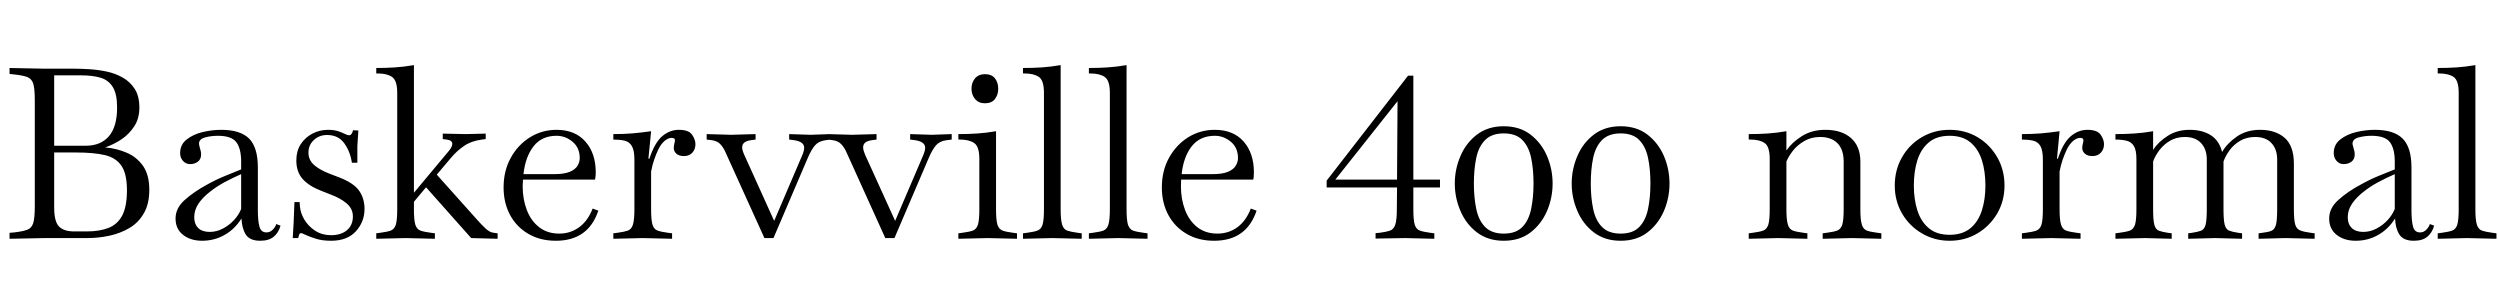 <svg xmlns="http://www.w3.org/2000/svg" xmlns:xlink="http://www.w3.org/1999/xlink" width="251.496" height="31.032"><path fill="black" d="M4.51 23.95L0.96 24.02L0.96 23.42L1.44 23.38Q2.28 23.28 2.72 23.12Q3.17 22.97 3.34 22.45Q3.50 21.94 3.50 20.76L3.50 20.76L3.50 10.10Q3.50 8.90 3.34 8.40Q3.17 7.90 2.72 7.74Q2.28 7.58 1.44 7.49L1.44 7.49L0.96 7.44L0.96 6.84L4.51 6.91L7.44 6.91Q8.09 6.91 8.95 6.96Q9.82 7.01 10.69 7.19Q11.57 7.37 12.32 7.79Q13.08 8.21 13.55 8.94Q14.02 9.67 14.02 10.82L14.02 10.82Q14.02 11.93 13.50 12.72Q12.98 13.51 12.20 14.03Q11.42 14.54 10.58 14.83L10.58 14.83Q11.74 14.93 12.74 15.36Q13.75 15.79 14.39 16.69Q15.02 17.59 15.02 19.10L15.02 19.10Q15.02 20.50 14.48 21.44Q13.94 22.39 13.03 22.93Q12.12 23.47 11.02 23.71Q9.91 23.95 8.78 23.95L8.78 23.95L4.51 23.95ZM8.16 7.58L8.16 7.58L5.45 7.58L5.45 14.66L8.64 14.66Q10.13 14.66 10.96 13.70Q11.78 12.74 11.78 10.82L11.78 10.82Q11.78 9.46 11.35 8.76Q10.92 8.06 10.12 7.82Q9.31 7.58 8.16 7.58ZM7.44 23.28L7.44 23.28L8.78 23.28Q9.98 23.28 10.88 22.94Q11.78 22.61 12.28 21.71Q12.77 20.81 12.77 19.13L12.77 19.13Q12.77 17.50 12.22 16.68Q11.66 15.86 10.54 15.60Q9.41 15.34 7.68 15.34L7.68 15.34L5.45 15.34L5.45 20.86Q5.45 22.30 5.94 22.79Q6.43 23.28 7.44 23.28ZM20.33 24.22L20.33 24.22Q19.18 24.22 18.42 23.63Q17.66 23.04 17.66 21.98L17.66 21.98Q17.66 20.93 18.60 20.10Q19.54 19.27 20.78 18.60L20.78 18.60Q21.72 18.07 22.66 17.69Q23.59 17.30 24.26 17.04L24.26 17.04L24.26 16.27Q24.26 14.95 23.77 14.30Q23.28 13.66 21.91 13.66L21.91 13.66Q21.26 13.66 20.64 13.82Q20.02 13.99 20.02 14.45L20.02 14.45Q20.02 14.54 20.05 14.66Q20.09 14.78 20.11 14.90L20.11 14.90Q20.23 15.22 20.23 15.55L20.23 15.55Q20.23 16.01 19.91 16.26Q19.58 16.51 19.13 16.51L19.13 16.51Q18.70 16.51 18.41 16.19Q18.12 15.86 18.12 15.41L18.12 15.41Q18.12 14.54 18.78 14.03Q19.44 13.51 20.40 13.28Q21.36 13.06 22.25 13.06L22.25 13.06Q24.17 13.06 25.06 13.94Q25.94 14.83 25.94 16.85L25.94 16.85L25.94 21.17Q25.94 22.22 26.10 22.80Q26.26 23.38 26.81 23.38L26.81 23.38Q27.17 23.38 27.43 23.11Q27.70 22.85 27.79 22.54L27.79 22.54L28.22 22.70Q28.03 23.40 27.54 23.81Q27.05 24.22 26.18 24.22L26.18 24.22Q25.13 24.22 24.73 23.60Q24.34 22.99 24.29 21.98L24.29 21.98Q23.62 23.06 22.58 23.64Q21.55 24.22 20.33 24.22ZM19.54 21.86L19.54 21.86Q19.54 22.54 19.93 22.93Q20.33 23.33 21.10 23.33L21.10 23.33Q21.79 23.33 22.43 22.99Q23.06 22.66 23.54 22.14Q24.02 21.62 24.26 21.02L24.26 21.02L24.26 17.52Q23.47 17.86 22.64 18.30Q21.82 18.74 21.11 19.30Q20.40 19.85 19.97 20.48Q19.54 21.12 19.54 21.86ZM33.31 24.22L33.31 24.22Q32.40 24.22 31.76 24.01Q31.13 23.81 30.77 23.64L30.77 23.64Q30.38 23.45 30.29 23.45L30.29 23.45Q30.19 23.45 30.13 23.53Q30.07 23.62 30.00 23.95L30.00 23.95L29.45 23.95L29.54 22.37L29.62 20.33L30.14 20.33L30.17 20.74Q30.22 21.41 30.61 22.08Q31.01 22.75 31.70 23.21Q32.40 23.66 33.31 23.66L33.31 23.66Q34.30 23.66 34.90 23.16Q35.50 22.66 35.50 21.77L35.50 21.77Q35.50 21 34.88 20.47Q34.27 19.94 33.19 19.54L33.19 19.54L32.33 19.20Q31.08 18.72 30.44 18Q29.81 17.28 29.81 16.15L29.81 16.15Q29.81 15.19 30.25 14.51Q30.70 13.82 31.43 13.44Q32.16 13.06 33 13.06L33 13.06Q33.60 13.06 34.02 13.20Q34.44 13.34 34.73 13.49L34.73 13.49Q34.97 13.61 35.14 13.61L35.14 13.61Q35.38 13.61 35.52 13.10L35.52 13.10L36.05 13.13L35.95 14.69L35.95 16.37L35.40 16.37Q35.23 15.24 34.63 14.41Q34.03 13.58 32.90 13.58L32.90 13.58Q32.11 13.58 31.57 14.09Q31.03 14.59 31.03 15.36L31.03 15.36Q31.03 16.10 31.60 16.60Q32.16 17.09 33.14 17.47L33.14 17.47L34.08 17.83Q35.54 18.38 36.11 19.16Q36.67 19.94 36.67 21.02L36.67 21.02Q36.67 22.30 35.81 23.26Q34.94 24.22 33.31 24.22ZM40.80 23.95L37.85 24.02L37.85 23.47L38.23 23.42Q38.93 23.33 39.30 23.20Q39.67 23.06 39.82 22.60Q39.96 22.13 39.96 21.05L39.96 21.05L39.96 9.34Q39.96 8.09 39.44 7.74Q38.93 7.39 38.02 7.39L38.02 7.39L37.85 7.39L37.85 6.84Q38.83 6.84 39.74 6.78Q40.66 6.72 41.64 6.55L41.64 6.55L41.64 19.39L45.19 15.14Q45.50 14.76 45.50 14.47L45.50 14.47Q45.50 14.11 44.93 14.04L44.93 14.04L44.54 13.99L44.54 13.44L46.85 13.49L48.86 13.44L48.86 13.99L48.48 14.04Q47.40 14.18 46.67 14.69Q45.94 15.19 45.34 15.91L45.34 15.91L43.94 17.57L48.02 22.13Q48.38 22.54 48.82 22.96Q49.25 23.38 49.68 23.42L49.68 23.42L50.06 23.47L50.06 24.02L47.40 23.95L42.86 18.84L41.64 20.30L41.64 21.05Q41.64 22.13 41.78 22.60Q41.93 23.06 42.30 23.20Q42.67 23.33 43.37 23.42L43.37 23.42L43.75 23.47L43.75 24.02L40.80 23.95ZM55.92 24.22L55.92 24.22Q54.34 24.22 53.16 23.53Q51.98 22.85 51.32 21.64Q50.66 20.42 50.66 18.86L50.66 18.86Q50.66 17.18 51.38 15.88Q52.10 14.57 53.32 13.81Q54.53 13.06 55.99 13.06L55.99 13.06Q57.84 13.06 58.88 14.23Q59.93 15.41 59.93 17.33L59.93 17.33Q59.93 17.62 59.90 17.81Q59.88 18 59.86 18.07L59.86 18.07L52.61 18.07Q52.58 18.41 52.58 18.74L52.58 18.74Q52.58 20.02 52.99 21.11Q53.40 22.20 54.23 22.85Q55.06 23.50 56.26 23.50L56.26 23.50Q57.38 23.50 58.26 22.86Q59.14 22.22 59.62 20.98L59.62 20.98L60.19 21.19Q59.18 24.22 55.92 24.22ZM55.99 13.66L55.99 13.66Q54.50 13.66 53.68 14.71Q52.85 15.77 52.66 17.52L52.66 17.52L55.70 17.52Q56.78 17.52 57.35 17.27Q57.91 17.02 58.12 16.64Q58.32 16.27 58.32 15.91L58.32 15.91Q58.32 14.86 57.60 14.26Q56.88 13.66 55.99 13.66ZM64.66 23.95L61.70 24.02L61.70 23.47L62.09 23.42Q62.78 23.33 63.16 23.20Q63.53 23.06 63.67 22.60Q63.82 22.13 63.82 21.05L63.82 21.05L63.82 16.06Q63.82 15.12 63.56 14.69Q63.31 14.26 62.83 14.15Q62.35 14.04 61.70 14.04L61.70 14.04L61.70 13.49Q62.69 13.49 63.60 13.42Q64.51 13.34 65.50 13.20L65.50 13.20L65.23 15.96L65.33 15.96Q65.86 14.35 66.62 13.70Q67.39 13.06 68.28 13.06L68.28 13.06Q69.29 13.06 69.62 13.55Q69.96 14.04 69.96 14.50L69.96 14.50Q69.96 15.02 69.65 15.36Q69.34 15.70 68.81 15.70L68.81 15.70Q68.30 15.70 68.04 15.46Q67.78 15.22 67.78 14.90L67.78 14.90Q67.78 14.66 67.84 14.45Q67.90 14.23 67.90 14.11L67.90 14.11Q67.90 13.87 67.56 13.87L67.56 13.87Q67.22 13.87 66.85 14.18Q66.48 14.50 66.22 15.05L66.22 15.05Q66 15.50 65.81 16.06Q65.62 16.61 65.50 17.26L65.50 17.26L65.50 21.05Q65.50 22.13 65.64 22.60Q65.78 23.06 66.16 23.20Q66.53 23.33 67.22 23.42L67.22 23.42L67.61 23.47L67.61 24.02L64.66 23.95ZM77.81 23.95L76.90 23.95L72.98 15.31Q72.77 14.83 72.46 14.50Q72.14 14.16 71.52 14.09L71.52 14.09L71.09 14.04L71.09 13.49L73.56 13.56L76.01 13.49L76.01 14.04L75.62 14.09Q75.10 14.16 74.88 14.34Q74.66 14.52 74.66 14.83L74.66 14.83Q74.66 15.10 74.86 15.55L74.86 15.55L77.88 22.22L80.69 15.65Q80.90 15.17 80.90 14.86L80.90 14.86Q80.90 14.23 79.80 14.09L79.80 14.09L79.39 14.04L79.39 13.49L81.55 13.56L83.57 13.49L83.57 14.04L83.02 14.11Q82.34 14.21 81.98 14.63Q81.62 15.05 81.26 15.89L81.26 15.89L77.81 23.95ZM89.98 23.95L89.06 23.95L85.15 15.31Q84.94 14.83 84.62 14.50Q84.31 14.16 83.69 14.09L83.69 14.09L83.26 14.04L83.26 13.49L85.73 13.56L88.18 13.49L88.18 14.04L87.79 14.09Q87.26 14.16 87.05 14.34Q86.83 14.52 86.83 14.83L86.83 14.83Q86.83 15.10 87.02 15.55L87.02 15.55L90.05 22.22L92.86 15.65Q93.07 15.17 93.07 14.86L93.07 14.86Q93.07 14.23 91.97 14.09L91.97 14.09L91.56 14.04L91.56 13.49L93.72 13.56L95.74 13.49L95.74 14.04L95.18 14.11Q94.51 14.21 94.15 14.63Q93.79 15.05 93.43 15.89L93.43 15.89L89.98 23.95ZM99.36 23.95L96.41 24.02L96.41 23.47L96.79 23.42Q97.49 23.33 97.86 23.20Q98.23 23.06 98.38 22.60Q98.52 22.13 98.52 21.05L98.52 21.05L98.52 15.98Q98.52 14.74 98.00 14.39Q97.49 14.04 96.58 14.04L96.58 14.04L96.41 14.04L96.41 13.49Q97.39 13.49 98.30 13.43Q99.22 13.37 100.20 13.20L100.20 13.20L100.20 21.05Q100.20 22.13 100.34 22.60Q100.49 23.06 100.86 23.20Q101.23 23.33 101.93 23.42L101.93 23.42L102.31 23.47L102.31 24.02L99.36 23.95ZM99.07 10.39L99.07 10.39Q98.45 10.39 98.09 9.96Q97.73 9.53 97.73 8.93L97.73 8.93Q97.73 8.30 98.09 7.88Q98.45 7.46 99.07 7.46L99.07 7.46Q99.77 7.46 100.09 7.88Q100.42 8.30 100.42 8.93L100.42 8.93Q100.42 9.53 100.09 9.96Q99.77 10.39 99.07 10.39ZM105.86 23.95L102.91 24.02L102.91 23.47L103.30 23.42Q103.99 23.33 104.36 23.20Q104.74 23.06 104.88 22.60Q105.02 22.13 105.02 21.05L105.02 21.05L105.02 9.34Q105.02 8.09 104.51 7.74Q103.99 7.39 103.08 7.39L103.08 7.39L102.91 7.39L102.91 6.84Q103.90 6.84 104.81 6.78Q105.72 6.72 106.70 6.55L106.70 6.55L106.70 21.05Q106.70 22.13 106.85 22.60Q106.99 23.06 107.36 23.20Q107.74 23.33 108.43 23.42L108.43 23.42L108.82 23.47L108.82 24.02L105.86 23.95ZM112.49 23.95L109.54 24.02L109.54 23.47L109.92 23.42Q110.62 23.33 110.99 23.20Q111.36 23.06 111.50 22.60Q111.65 22.13 111.65 21.05L111.65 21.05L111.65 9.34Q111.65 8.09 111.13 7.74Q110.62 7.39 109.70 7.39L109.70 7.39L109.54 7.39L109.54 6.84Q110.52 6.84 111.43 6.78Q112.34 6.72 113.33 6.55L113.33 6.55L113.33 21.05Q113.33 22.13 113.47 22.60Q113.62 23.06 113.99 23.20Q114.36 23.33 115.06 23.42L115.06 23.42L115.44 23.47L115.44 24.02L112.49 23.95ZM122.14 24.22L122.14 24.22Q120.55 24.22 119.38 23.53Q118.20 22.85 117.54 21.64Q116.88 20.42 116.88 18.86L116.88 18.86Q116.88 17.18 117.60 15.88Q118.32 14.57 119.53 13.81Q120.74 13.06 122.21 13.06L122.21 13.06Q124.06 13.06 125.10 14.23Q126.14 15.41 126.14 17.33L126.14 17.33Q126.14 17.62 126.12 17.81Q126.10 18 126.07 18.07L126.07 18.07L118.82 18.07Q118.80 18.41 118.80 18.74L118.80 18.74Q118.80 20.02 119.21 21.11Q119.62 22.20 120.44 22.85Q121.27 23.50 122.47 23.50L122.47 23.50Q123.60 23.50 124.48 22.86Q125.35 22.22 125.83 20.98L125.83 20.98L126.41 21.19Q125.40 24.22 122.14 24.22ZM122.21 13.66L122.21 13.66Q120.72 13.66 119.89 14.71Q119.06 15.77 118.87 17.52L118.87 17.52L121.92 17.52Q123 17.52 123.56 17.27Q124.13 17.02 124.33 16.64Q124.54 16.27 124.54 15.91L124.54 15.91Q124.54 14.86 123.82 14.26Q123.10 13.66 122.21 13.66ZM144.29 23.47L144.29 24.02L141.34 23.95L138.38 24L138.38 23.45L138.77 23.42Q139.46 23.33 139.84 23.20Q140.21 23.06 140.36 22.60Q140.52 22.13 140.52 21.05L140.52 21.05L140.54 18.86L133.46 18.86L133.46 18.17L141.65 7.61L142.18 7.61L142.18 18.07L144.86 18.07L144.86 18.86L142.18 18.86L142.18 21.05Q142.18 22.13 142.32 22.60Q142.46 23.06 142.84 23.20Q143.21 23.33 143.90 23.42L143.90 23.42L144.29 23.47ZM140.59 10.18L134.33 18.07L140.54 18.07L140.59 10.18ZM151.27 24.22L151.27 24.22Q149.69 24.22 148.58 23.38Q147.48 22.54 146.92 21.22Q146.35 19.90 146.35 18.46L146.35 18.46Q146.35 17.02 146.92 15.70Q147.48 14.38 148.58 13.54Q149.69 12.70 151.27 12.70L151.27 12.70Q152.88 12.70 153.97 13.54Q155.06 14.38 155.63 15.70Q156.19 17.02 156.19 18.46L156.19 18.46Q156.19 19.90 155.63 21.22Q155.06 22.54 153.97 23.38Q152.88 24.22 151.27 24.22ZM151.27 23.50L151.27 23.50Q152.50 23.50 153.14 22.84Q153.79 22.18 154.03 21.02Q154.27 19.87 154.27 18.46L154.27 18.46Q154.27 17.02 154.03 15.88Q153.79 14.74 153.14 14.08Q152.50 13.42 151.27 13.42L151.27 13.42Q150.07 13.42 149.41 14.08Q148.75 14.74 148.51 15.88Q148.27 17.02 148.27 18.46L148.27 18.46Q148.27 19.87 148.51 21.02Q148.75 22.18 149.41 22.84Q150.07 23.50 151.27 23.50ZM163.03 24.22L163.03 24.22Q161.45 24.22 160.34 23.38Q159.24 22.54 158.68 21.22Q158.11 19.90 158.11 18.46L158.11 18.46Q158.11 17.02 158.68 15.70Q159.24 14.38 160.34 13.54Q161.45 12.70 163.03 12.70L163.03 12.70Q164.64 12.70 165.73 13.54Q166.82 14.38 167.39 15.70Q167.95 17.02 167.95 18.46L167.95 18.46Q167.95 19.90 167.39 21.22Q166.82 22.54 165.73 23.38Q164.64 24.22 163.03 24.22ZM163.03 23.50L163.03 23.50Q164.26 23.50 164.90 22.84Q165.55 22.18 165.79 21.02Q166.03 19.87 166.03 18.46L166.03 18.46Q166.03 17.02 165.79 15.88Q165.55 14.74 164.90 14.08Q164.26 13.42 163.03 13.42L163.03 13.42Q161.83 13.42 161.17 14.08Q160.51 14.74 160.27 15.88Q160.03 17.02 160.03 18.46L160.03 18.46Q160.03 19.87 160.27 21.02Q160.51 22.18 161.17 22.84Q161.83 23.50 163.03 23.50ZM178.87 23.95L175.92 24.02L175.92 23.47L176.30 23.42Q177 23.33 177.37 23.20Q177.74 23.06 177.89 22.60Q178.03 22.13 178.03 21.05L178.03 21.05L178.03 15.98Q178.03 14.74 177.52 14.39Q177 14.04 176.09 14.04L176.09 14.04L175.92 14.04L175.92 13.49Q176.90 13.49 177.82 13.43Q178.73 13.37 179.71 13.20L179.71 13.20L179.71 15.14Q180.26 14.33 181.27 13.69Q182.28 13.06 183.62 13.06L183.62 13.06Q185.26 13.06 186.20 13.88Q187.15 14.71 187.15 16.25L187.15 16.25L187.15 21.05Q187.15 22.13 187.30 22.60Q187.44 23.06 187.81 23.20Q188.18 23.33 188.88 23.42L188.88 23.42L189.26 23.47L189.26 24.02L186.31 23.95L183.36 24.02L183.36 23.47L183.74 23.42Q184.44 23.33 184.81 23.20Q185.18 23.06 185.33 22.60Q185.47 22.13 185.47 21.05L185.47 21.05L185.47 16.25Q185.47 15.05 184.85 14.41Q184.22 13.78 183.10 13.78L183.10 13.78Q182.23 13.78 181.54 14.17Q180.84 14.57 180.38 15.14Q179.93 15.72 179.71 16.25L179.71 16.25L179.71 21.05Q179.71 22.13 179.86 22.60Q180 23.06 180.37 23.20Q180.74 23.33 181.44 23.42L181.44 23.42L181.82 23.47L181.82 24.02L178.87 23.95ZM196.13 24.22L196.13 24.22Q194.59 24.22 193.33 23.47Q192.07 22.73 191.34 21.47Q190.61 20.21 190.61 18.67L190.61 18.67Q190.61 17.09 191.34 15.82Q192.07 14.54 193.33 13.80Q194.59 13.06 196.13 13.06L196.13 13.06Q197.69 13.06 198.94 13.80Q200.18 14.54 200.92 15.82Q201.65 17.09 201.65 18.67L201.65 18.67Q201.65 20.21 200.92 21.47Q200.18 22.73 198.94 23.47Q197.69 24.22 196.13 24.22ZM196.13 23.62L196.13 23.62Q197.42 23.62 198.22 22.96Q199.01 22.30 199.37 21.18Q199.73 20.06 199.73 18.67L199.73 18.67Q199.73 17.23 199.37 16.10Q199.01 14.98 198.22 14.32Q197.42 13.66 196.13 13.66L196.13 13.66Q194.83 13.66 194.04 14.32Q193.25 14.98 192.89 16.10Q192.53 17.23 192.53 18.67L192.53 18.67Q192.53 20.06 192.89 21.18Q193.25 22.30 194.04 22.96Q194.83 23.62 196.13 23.62ZM206.35 23.95L203.40 24.02L203.40 23.47L203.78 23.42Q204.48 23.33 204.85 23.20Q205.22 23.06 205.37 22.60Q205.51 22.13 205.51 21.05L205.51 21.05L205.51 16.06Q205.51 15.12 205.26 14.69Q205.01 14.26 204.53 14.15Q204.05 14.04 203.40 14.04L203.40 14.04L203.40 13.49Q204.38 13.49 205.30 13.42Q206.21 13.34 207.19 13.20L207.19 13.20L206.93 15.96L207.02 15.96Q207.55 14.35 208.32 13.70Q209.09 13.06 209.98 13.06L209.98 13.06Q210.98 13.06 211.32 13.55Q211.66 14.04 211.66 14.50L211.66 14.50Q211.66 15.02 211.34 15.36Q211.03 15.70 210.50 15.70L210.50 15.70Q210.00 15.70 209.74 15.46Q209.47 15.22 209.47 14.90L209.47 14.90Q209.47 14.66 209.53 14.45Q209.59 14.23 209.59 14.11L209.59 14.11Q209.59 13.87 209.26 13.87L209.26 13.87Q208.92 13.87 208.55 14.18Q208.18 14.50 207.91 15.05L207.91 15.05Q207.70 15.50 207.50 16.06Q207.31 16.61 207.19 17.26L207.19 17.26L207.19 21.05Q207.19 22.13 207.34 22.60Q207.48 23.06 207.85 23.20Q208.22 23.33 208.92 23.42L208.92 23.42L209.30 23.47L209.30 24.02L206.35 23.95ZM215.76 23.95L212.81 24.02L212.81 23.47L213.19 23.42Q213.89 23.33 214.26 23.20Q214.63 23.06 214.78 22.60Q214.92 22.13 214.92 21.05L214.92 21.05L214.92 15.98Q214.92 15.12 214.67 14.70Q214.42 14.28 213.94 14.16Q213.46 14.04 212.81 14.04L212.81 14.04L212.81 13.49Q213.79 13.49 214.70 13.43Q215.62 13.37 216.60 13.20L216.60 13.20L216.60 15.07Q217.13 14.26 218.08 13.66Q219.02 13.06 220.27 13.06L220.27 13.06Q221.54 13.06 222.40 13.60Q223.25 14.14 223.54 15.29L223.54 15.29Q224.04 14.42 225.02 13.74Q226.01 13.06 227.35 13.06L227.35 13.06Q228.91 13.06 229.84 13.87Q230.76 14.69 230.76 16.46L230.76 16.46L230.76 21.05Q230.76 22.10 230.89 22.57Q231.02 23.04 231.40 23.18Q231.77 23.33 232.46 23.42L232.46 23.42L232.85 23.47L232.85 24.02L229.92 23.95L227.21 24.02L227.21 23.47L227.59 23.42Q228.19 23.35 228.52 23.21Q228.84 23.06 228.96 22.60Q229.08 22.13 229.08 21.05L229.08 21.05L229.08 16.06Q229.08 15.00 228.50 14.39Q227.93 13.78 226.87 13.78L226.87 13.78Q226.01 13.78 225.36 14.16Q224.71 14.54 224.29 15.12Q223.87 15.70 223.68 16.25L223.68 16.25Q223.68 16.34 223.68 16.46L223.68 16.46L223.68 21.05Q223.68 22.13 223.80 22.60Q223.92 23.06 224.24 23.20Q224.57 23.33 225.17 23.42L225.17 23.42L225.55 23.47L225.55 24.02L222.84 23.95L220.13 24.02L220.13 23.47L220.51 23.42Q221.11 23.33 221.44 23.20Q221.76 23.06 221.88 22.60Q222.00 22.13 222.00 21.05L222.00 21.05L222.00 16.06Q222.00 15.00 221.42 14.39Q220.85 13.78 219.79 13.78L219.79 13.78Q218.95 13.78 218.30 14.16Q217.66 14.54 217.22 15.12Q216.79 15.70 216.60 16.25L216.60 16.25L216.60 21.05Q216.60 22.13 216.72 22.60Q216.84 23.06 217.16 23.20Q217.49 23.33 218.09 23.42L218.09 23.42L218.47 23.47L218.47 24.02L215.76 23.95ZM236.98 24.22L236.98 24.22Q235.82 24.22 235.07 23.63Q234.31 23.04 234.31 21.98L234.31 21.98Q234.31 20.93 235.25 20.10Q236.18 19.27 237.43 18.60L237.43 18.60Q238.37 18.07 239.30 17.69Q240.24 17.30 240.91 17.04L240.91 17.04L240.91 16.27Q240.91 14.95 240.42 14.30Q239.93 13.66 238.56 13.66L238.56 13.66Q237.91 13.66 237.29 13.82Q236.66 13.99 236.66 14.45L236.66 14.45Q236.66 14.54 236.70 14.66Q236.74 14.78 236.76 14.90L236.76 14.90Q236.88 15.22 236.88 15.55L236.88 15.55Q236.88 16.01 236.56 16.26Q236.23 16.51 235.78 16.51L235.78 16.51Q235.34 16.51 235.06 16.19Q234.77 15.86 234.77 15.41L234.77 15.41Q234.77 14.54 235.43 14.03Q236.09 13.51 237.05 13.28Q238.01 13.06 238.90 13.06L238.90 13.06Q240.82 13.06 241.70 13.94Q242.59 14.83 242.59 16.85L242.59 16.85L242.59 21.17Q242.59 22.22 242.75 22.80Q242.90 23.38 243.46 23.38L243.46 23.38Q243.82 23.38 244.08 23.11Q244.34 22.85 244.44 22.54L244.44 22.54L244.87 22.70Q244.68 23.40 244.19 23.81Q243.70 24.22 242.83 24.22L242.83 24.22Q241.78 24.22 241.38 23.60Q240.98 22.99 240.94 21.98L240.94 21.98Q240.26 23.06 239.23 23.64Q238.20 24.22 236.98 24.22ZM236.18 21.86L236.18 21.86Q236.18 22.54 236.58 22.93Q236.98 23.33 237.74 23.33L237.74 23.33Q238.44 23.33 239.08 22.99Q239.71 22.66 240.19 22.14Q240.67 21.62 240.91 21.02L240.91 21.02L240.91 17.52Q240.12 17.86 239.29 18.30Q238.46 18.74 237.76 19.30Q237.05 19.85 236.62 20.48Q236.18 21.12 236.18 21.86ZM248.18 23.95L245.23 24.02L245.23 23.47L245.62 23.42Q246.31 23.33 246.68 23.20Q247.06 23.06 247.20 22.60Q247.34 22.13 247.34 21.05L247.34 21.05L247.34 9.34Q247.34 8.09 246.83 7.74Q246.31 7.39 245.40 7.39L245.40 7.39L245.23 7.39L245.23 6.84Q246.22 6.84 247.13 6.78Q248.04 6.72 249.02 6.55L249.02 6.55L249.02 21.05Q249.02 22.13 249.17 22.60Q249.31 23.06 249.68 23.20Q250.06 23.33 250.75 23.42L250.75 23.42L251.14 23.47L251.14 24.02L248.18 23.95Z"/></svg>